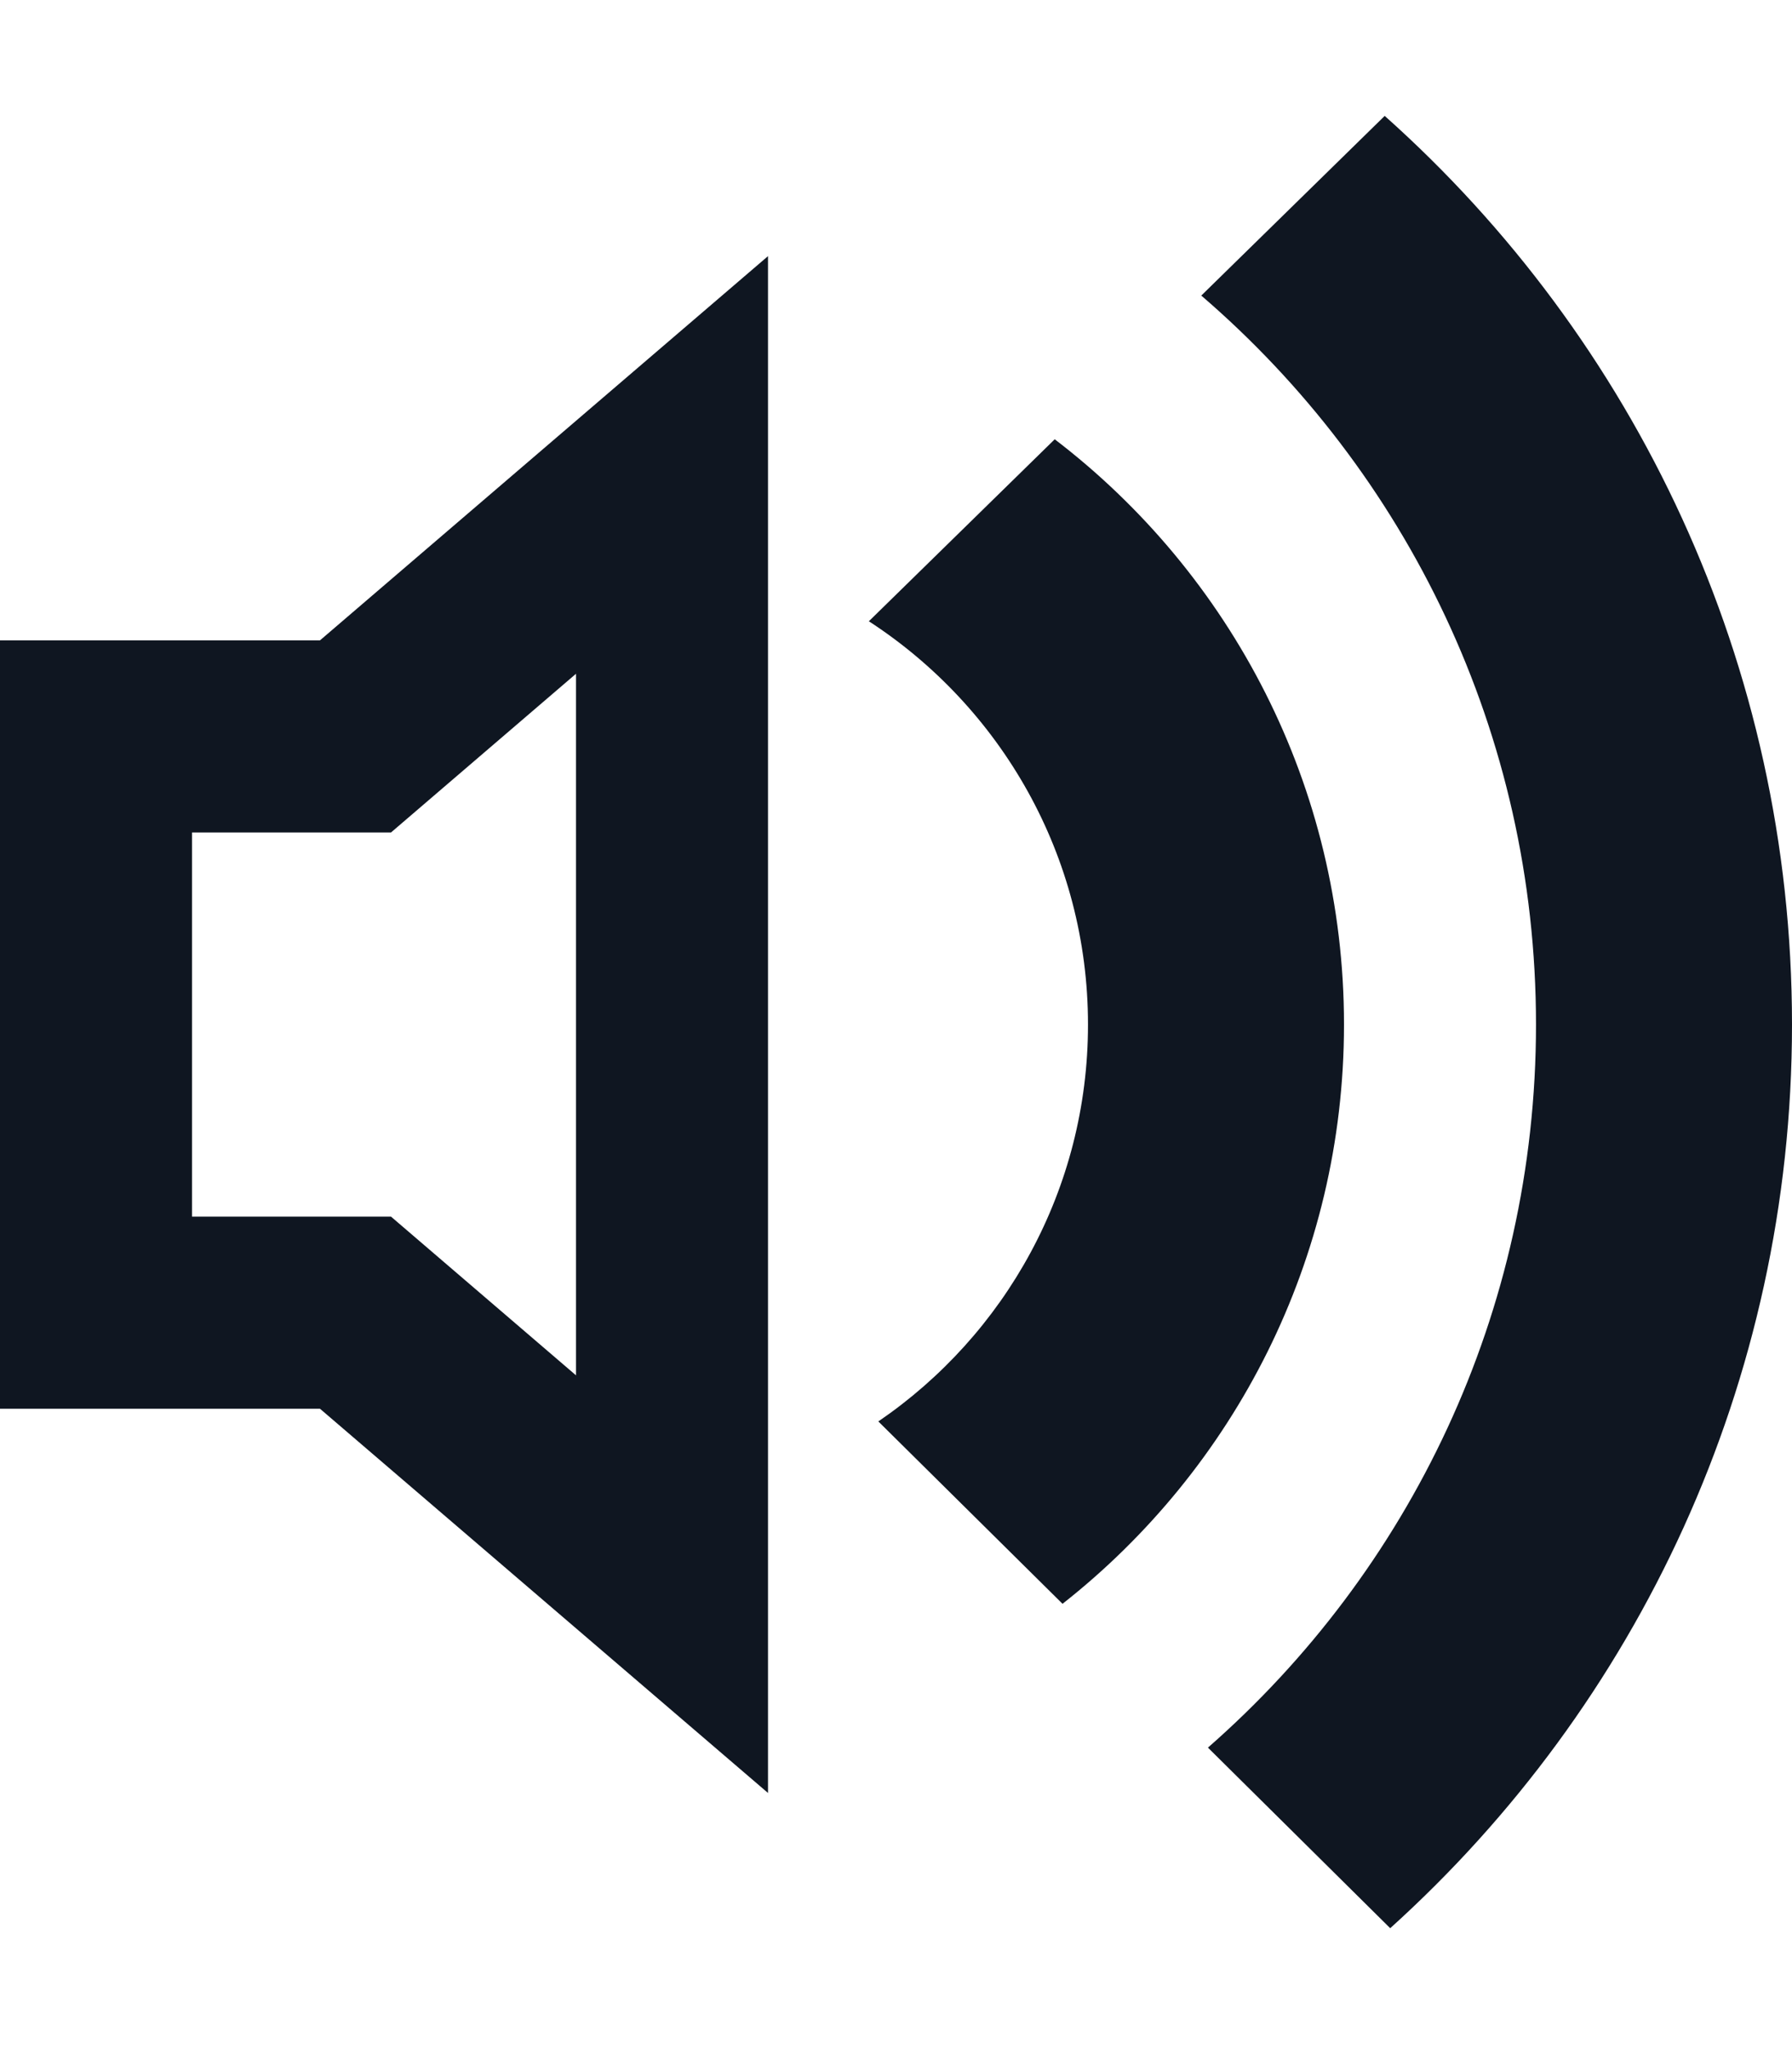 <svg width="14" height="16" viewBox="0 0 14 16" fill="none" xmlns="http://www.w3.org/2000/svg">
<path d="M10.861 15.056C12.789 13.317 14 10.8 14 8C14 5.179 12.77 2.645 10.818 0.905L9.385 2.308C10.986 3.684 12 5.723 12 8C12 10.252 11.008 12.271 9.437 13.646L10.861 15.056Z" fill="#0F1621"/>
<path d="M8.301 12.523C9.64 11.47 10.5 9.835 10.5 8C10.5 6.137 9.614 4.48 8.24 3.43L6.788 4.851C7.818 5.52 8.5 6.68 8.5 8C8.5 9.288 7.851 10.424 6.862 11.099L8.301 12.523Z" fill="#0F1621"/>
<path d="M2.5 5H0V11H2.5L6 14V2L2.5 5ZM4.5 5.261V10.739L3.055 9.5H1.5V6.5H3.055L4.5 5.261Z" fill="#0F1621"/>
</svg>
